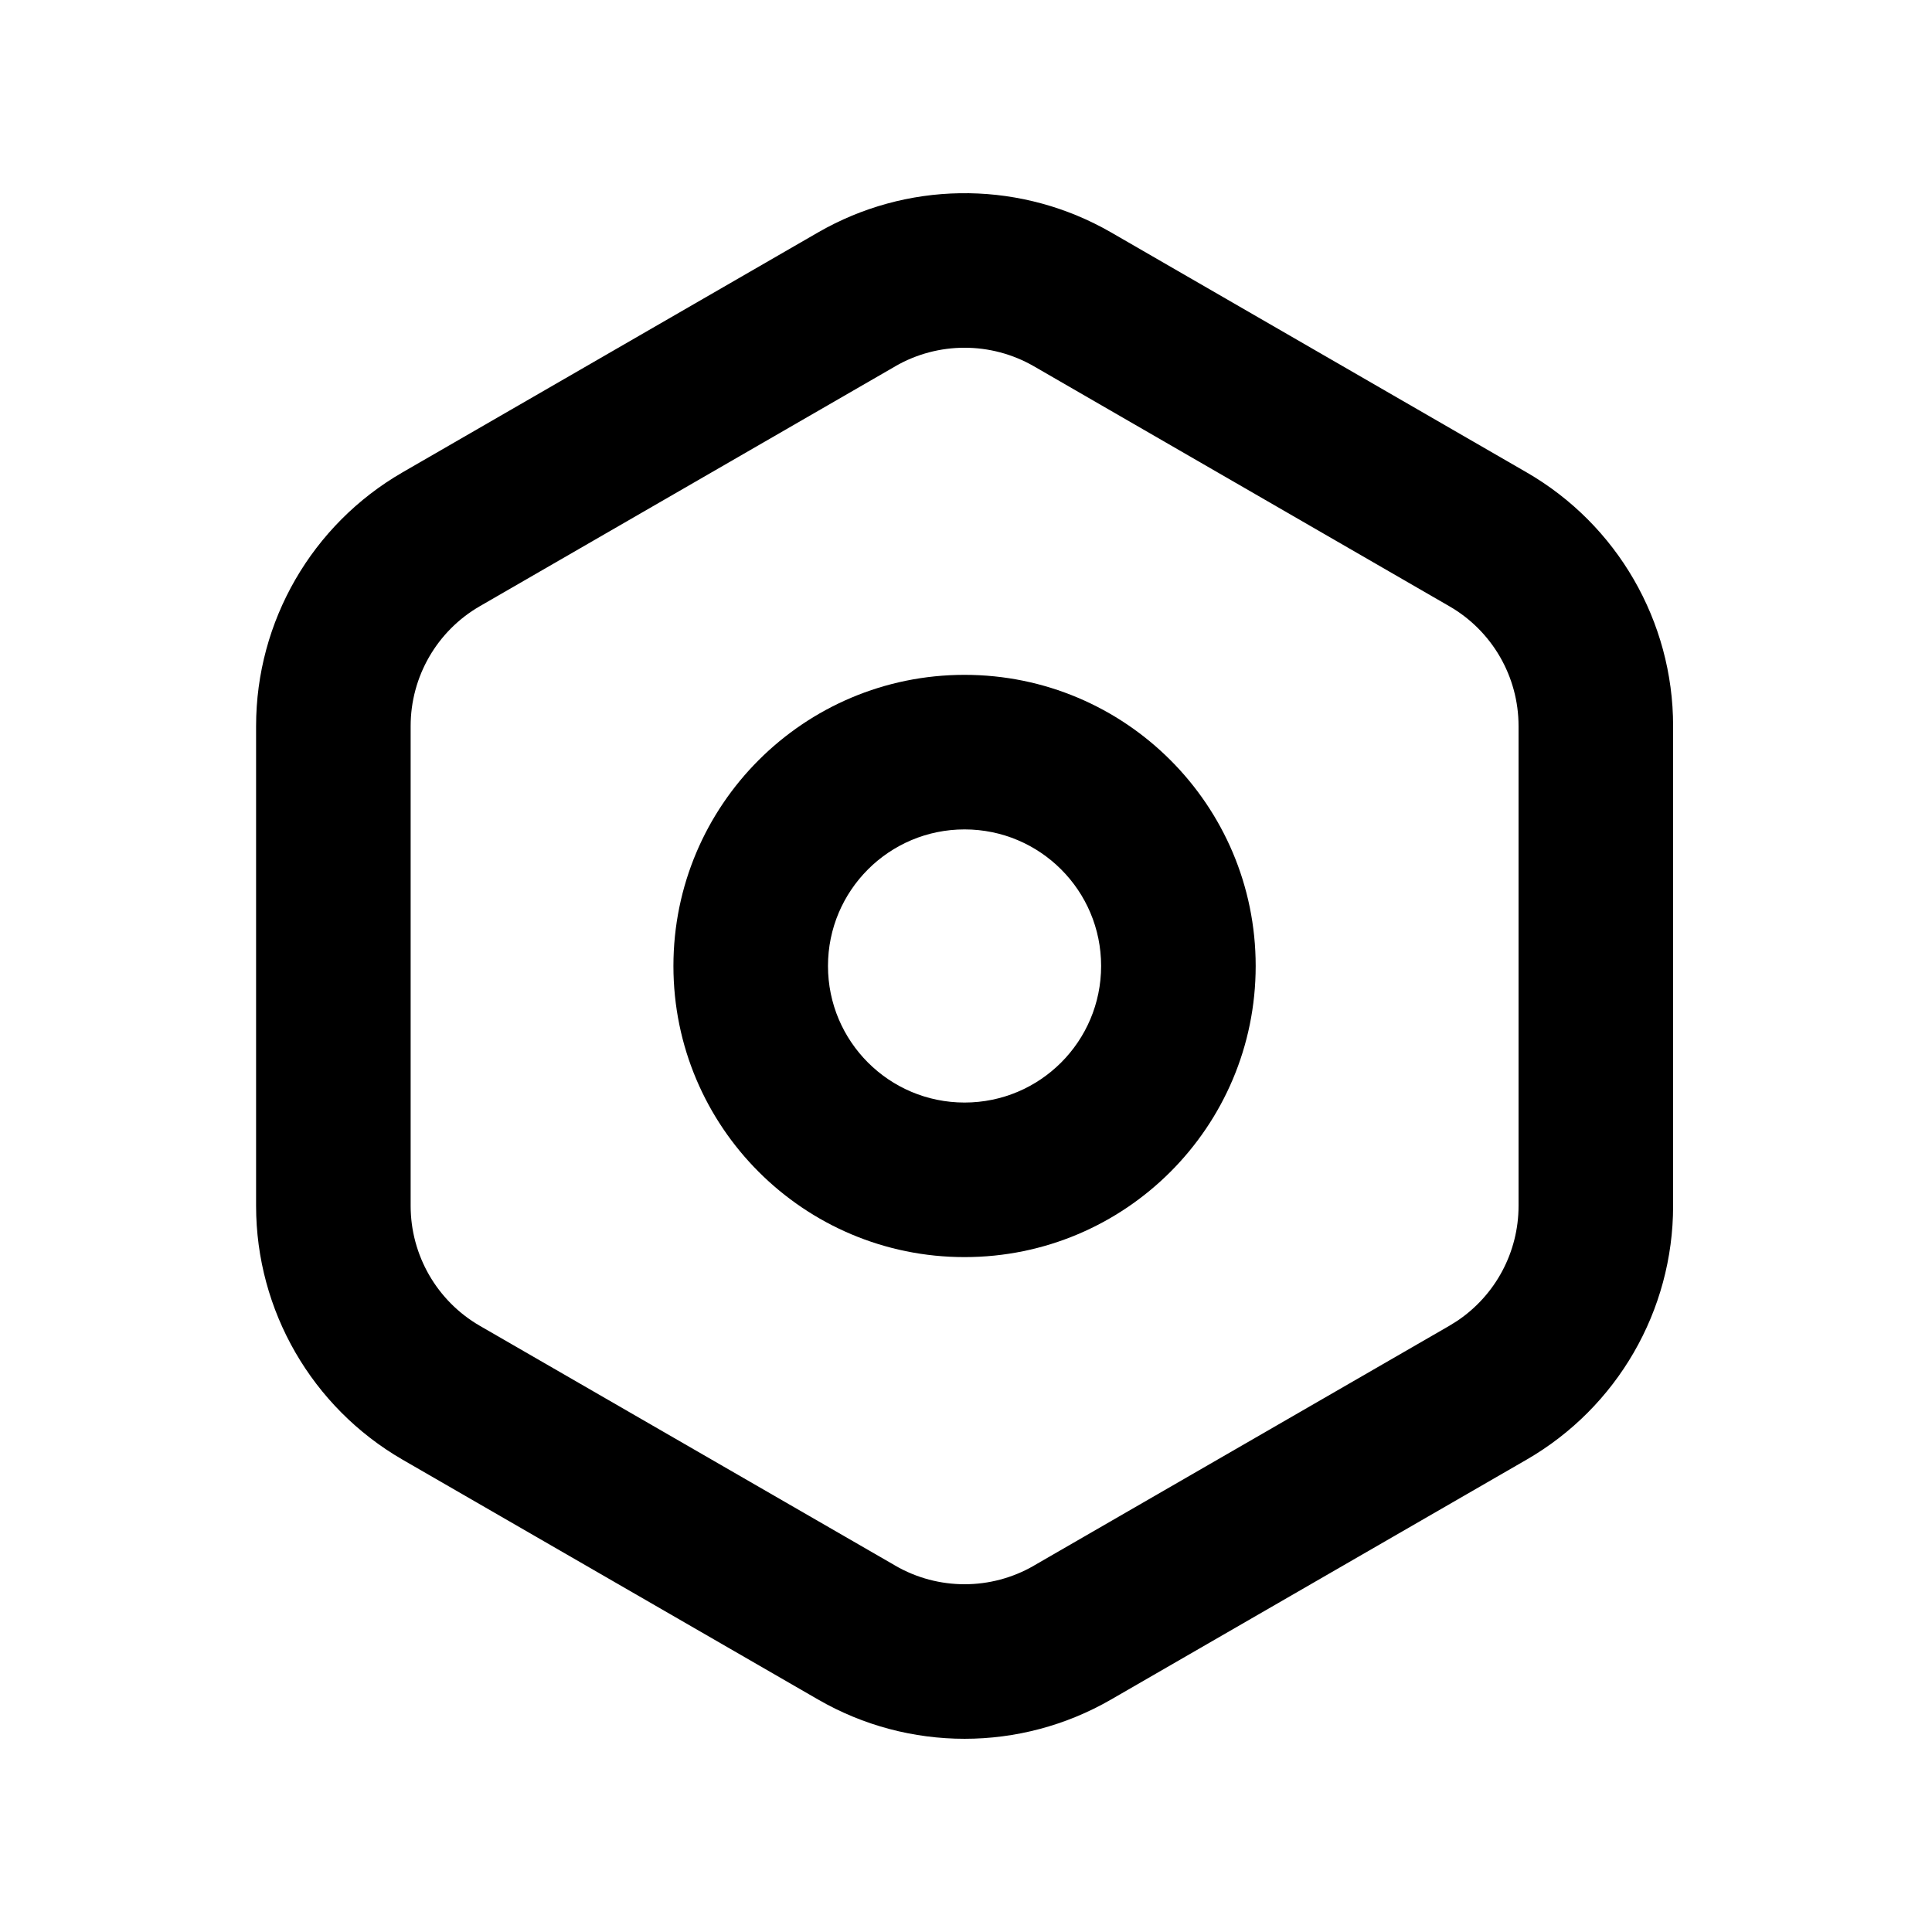 <svg width="80" height="80" viewBox="0 0 80 80" fill="none" xmlns="http://www.w3.org/2000/svg">
<path d="M62.88 30.064C62.88 28.017 61.788 26.126 60.014 25.103L60.012 25.102L42.81 15.166C41.035 14.144 38.848 14.143 37.074 15.165L37.075 15.166L19.868 25.102C18.097 26.124 17.004 28.017 17.004 30.064V49.932C17.004 51.979 18.095 53.872 19.867 54.898L37.074 64.83L37.075 64.832C38.849 65.856 41.034 65.856 42.809 64.832L42.81 64.83L60.012 54.899L60.337 54.697C61.921 53.636 62.88 51.852 62.88 49.932V30.064ZM69.28 49.932C69.28 54.268 66.967 58.273 63.213 60.441L46.01 70.372C42.255 72.541 37.629 72.543 33.874 70.373L16.668 60.441L16.666 60.44C12.917 58.271 10.604 54.268 10.604 49.932V30.064C10.604 25.73 12.916 21.725 16.668 19.559L33.874 9.624L33.876 9.623C37.513 7.526 41.966 7.461 45.654 9.427L46.008 9.623L46.011 9.625L63.21 19.558C66.966 21.724 69.28 25.73 69.28 30.064V49.932Z" fill="black"/>
<path d="M45.595 39.999C45.595 36.875 43.064 34.344 39.94 34.344C36.816 34.344 34.285 36.875 34.285 39.999C34.285 43.123 36.816 45.654 39.94 45.654C43.064 45.654 45.594 43.123 45.595 39.999ZM51.995 39.999C51.995 46.658 46.599 52.054 39.94 52.054C33.282 52.054 27.885 46.658 27.885 39.999C27.885 33.34 33.282 27.944 39.94 27.944C46.599 27.944 51.995 33.34 51.995 39.999Z" fill="black"/>
</svg>

